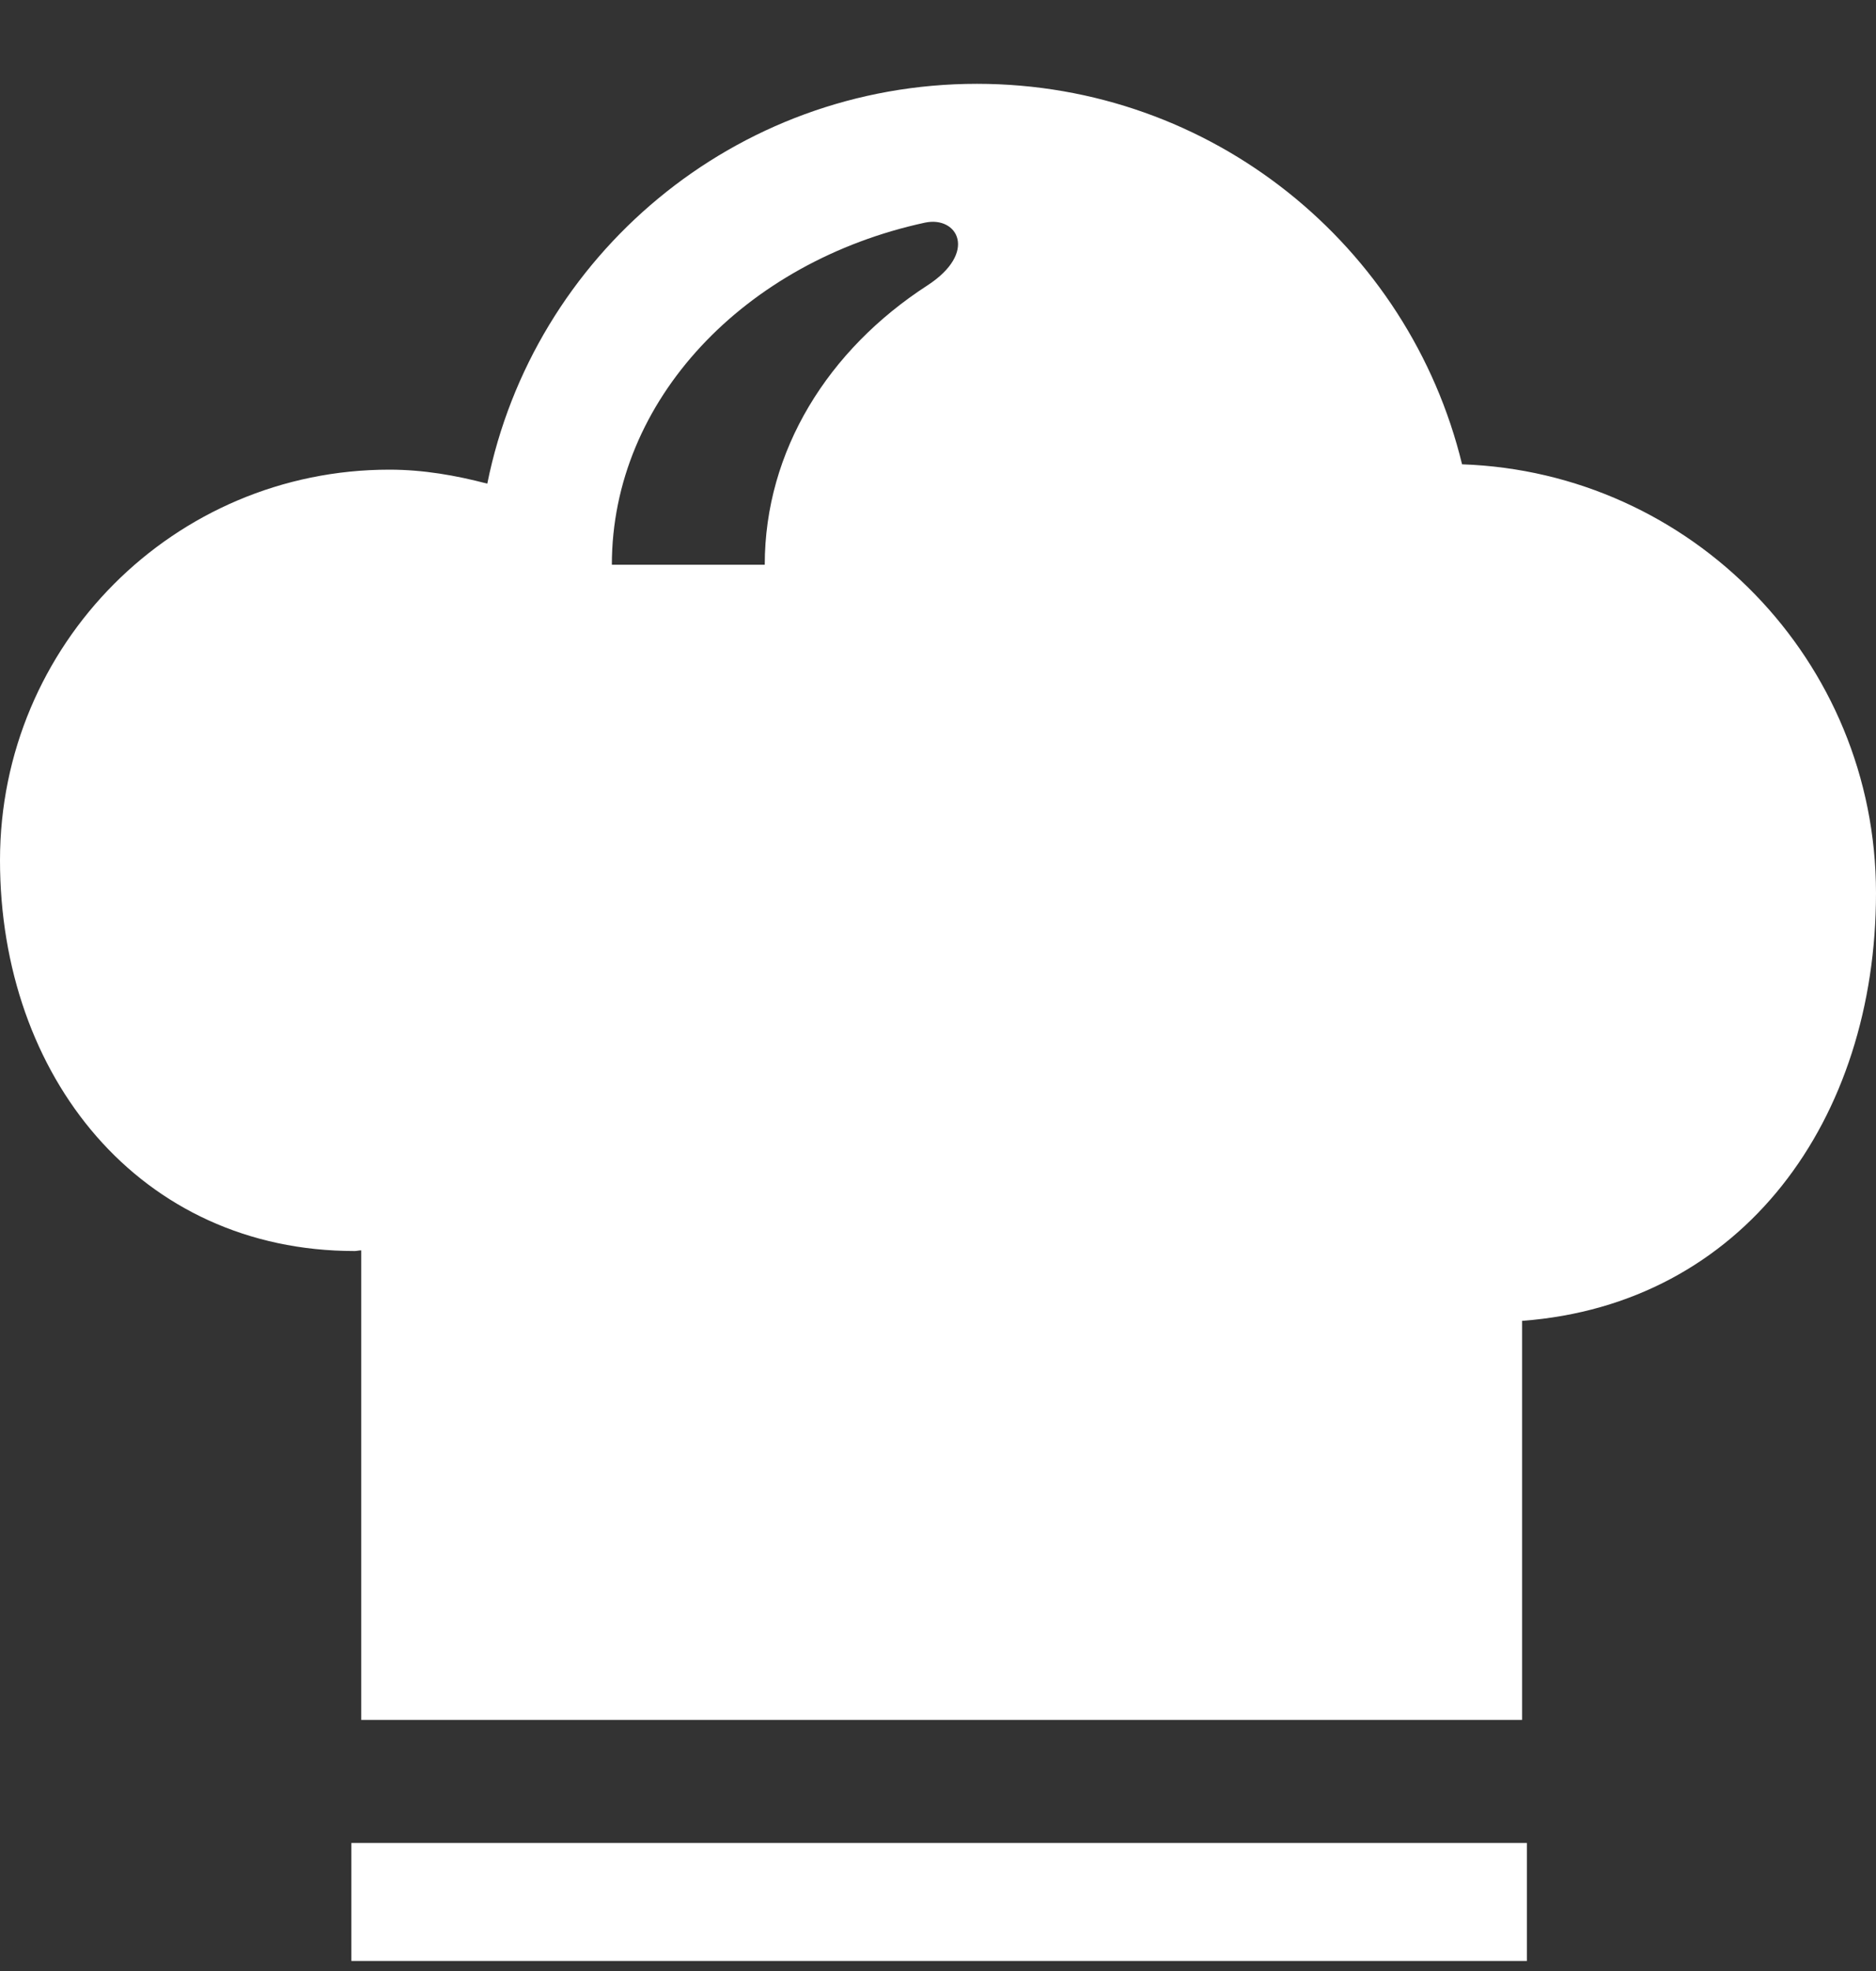 <svg width="20" height="21" viewBox="0 0 20 21" fill="none" xmlns="http://www.w3.org/2000/svg">
<rect x="0" y="0" width="20" height="21" fill="#333333" stroke="none"/>
<path d="M16.278 19.636H3.746V20.893H16.278V19.636Z" fill="white"/>
<path fill-rule="evenodd" clip-rule="evenodd" d="M15.587 4.947C15.022 2.621 12.923 0.893 10.415 0.893C7.834 0.893 5.685 2.723 5.195 5.153C4.859 5.065 4.513 5.004 4.151 5.004C1.857 5.004 0 6.866 0 9.166C0 11.465 1.488 13.329 3.781 13.329C3.805 13.329 3.826 13.322 3.851 13.322V18.325H16.227V14.073C18.586 13.897 20 11.925 20 9.514C19.999 7.04 18.035 5.031 15.587 4.947ZM9.887 3.041C8.831 3.724 8.153 4.801 8.153 6.017H6.523C6.523 4.26 7.943 2.786 9.862 2.372C10.209 2.299 10.428 2.689 9.887 3.041Z" fill="white"/>
</svg>

